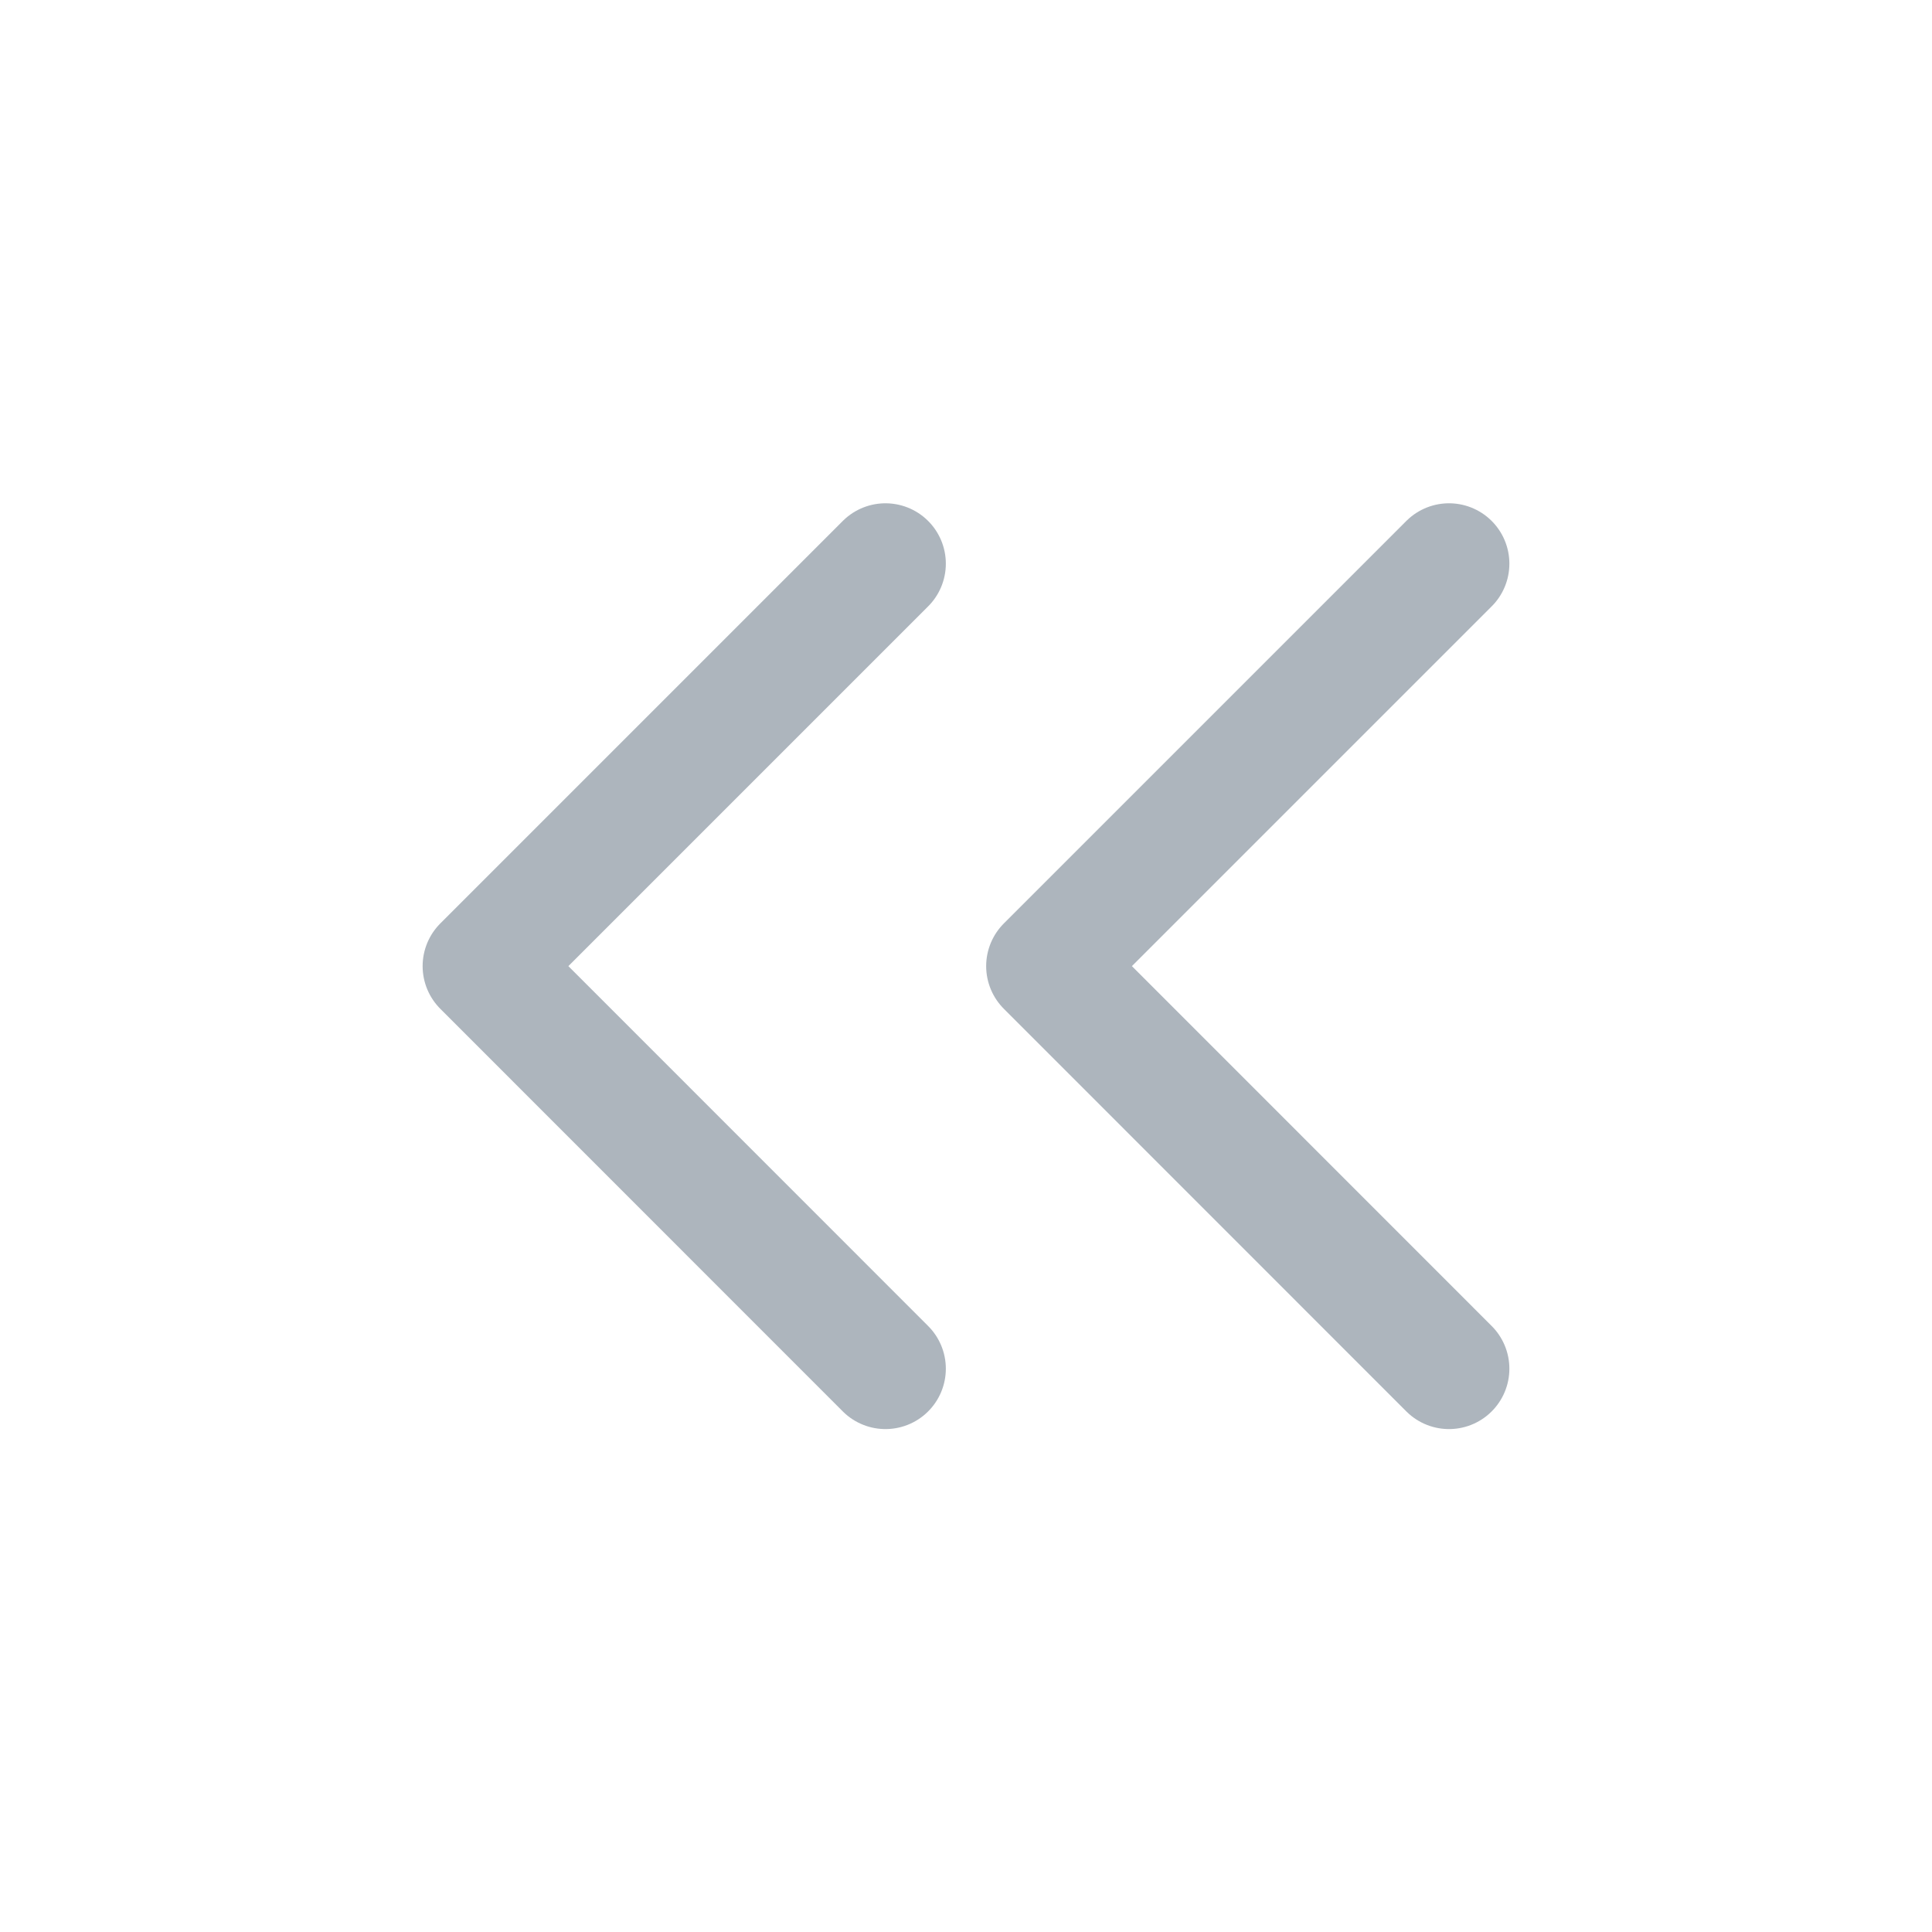 <svg xmlns="http://www.w3.org/2000/svg" width="16" height="16" viewBox="0 0 16 16" fill="none">
  <path d="M7.333 11.335L4 8.001L7.333 4.668" stroke="#ADB5BD" stroke-linecap="round" stroke-linejoin="round"/>
  <path d="M12 11.335L8.667 8.001L12 4.668" stroke="#ADB5BD" stroke-linecap="round" stroke-linejoin="round"/>
</svg>
